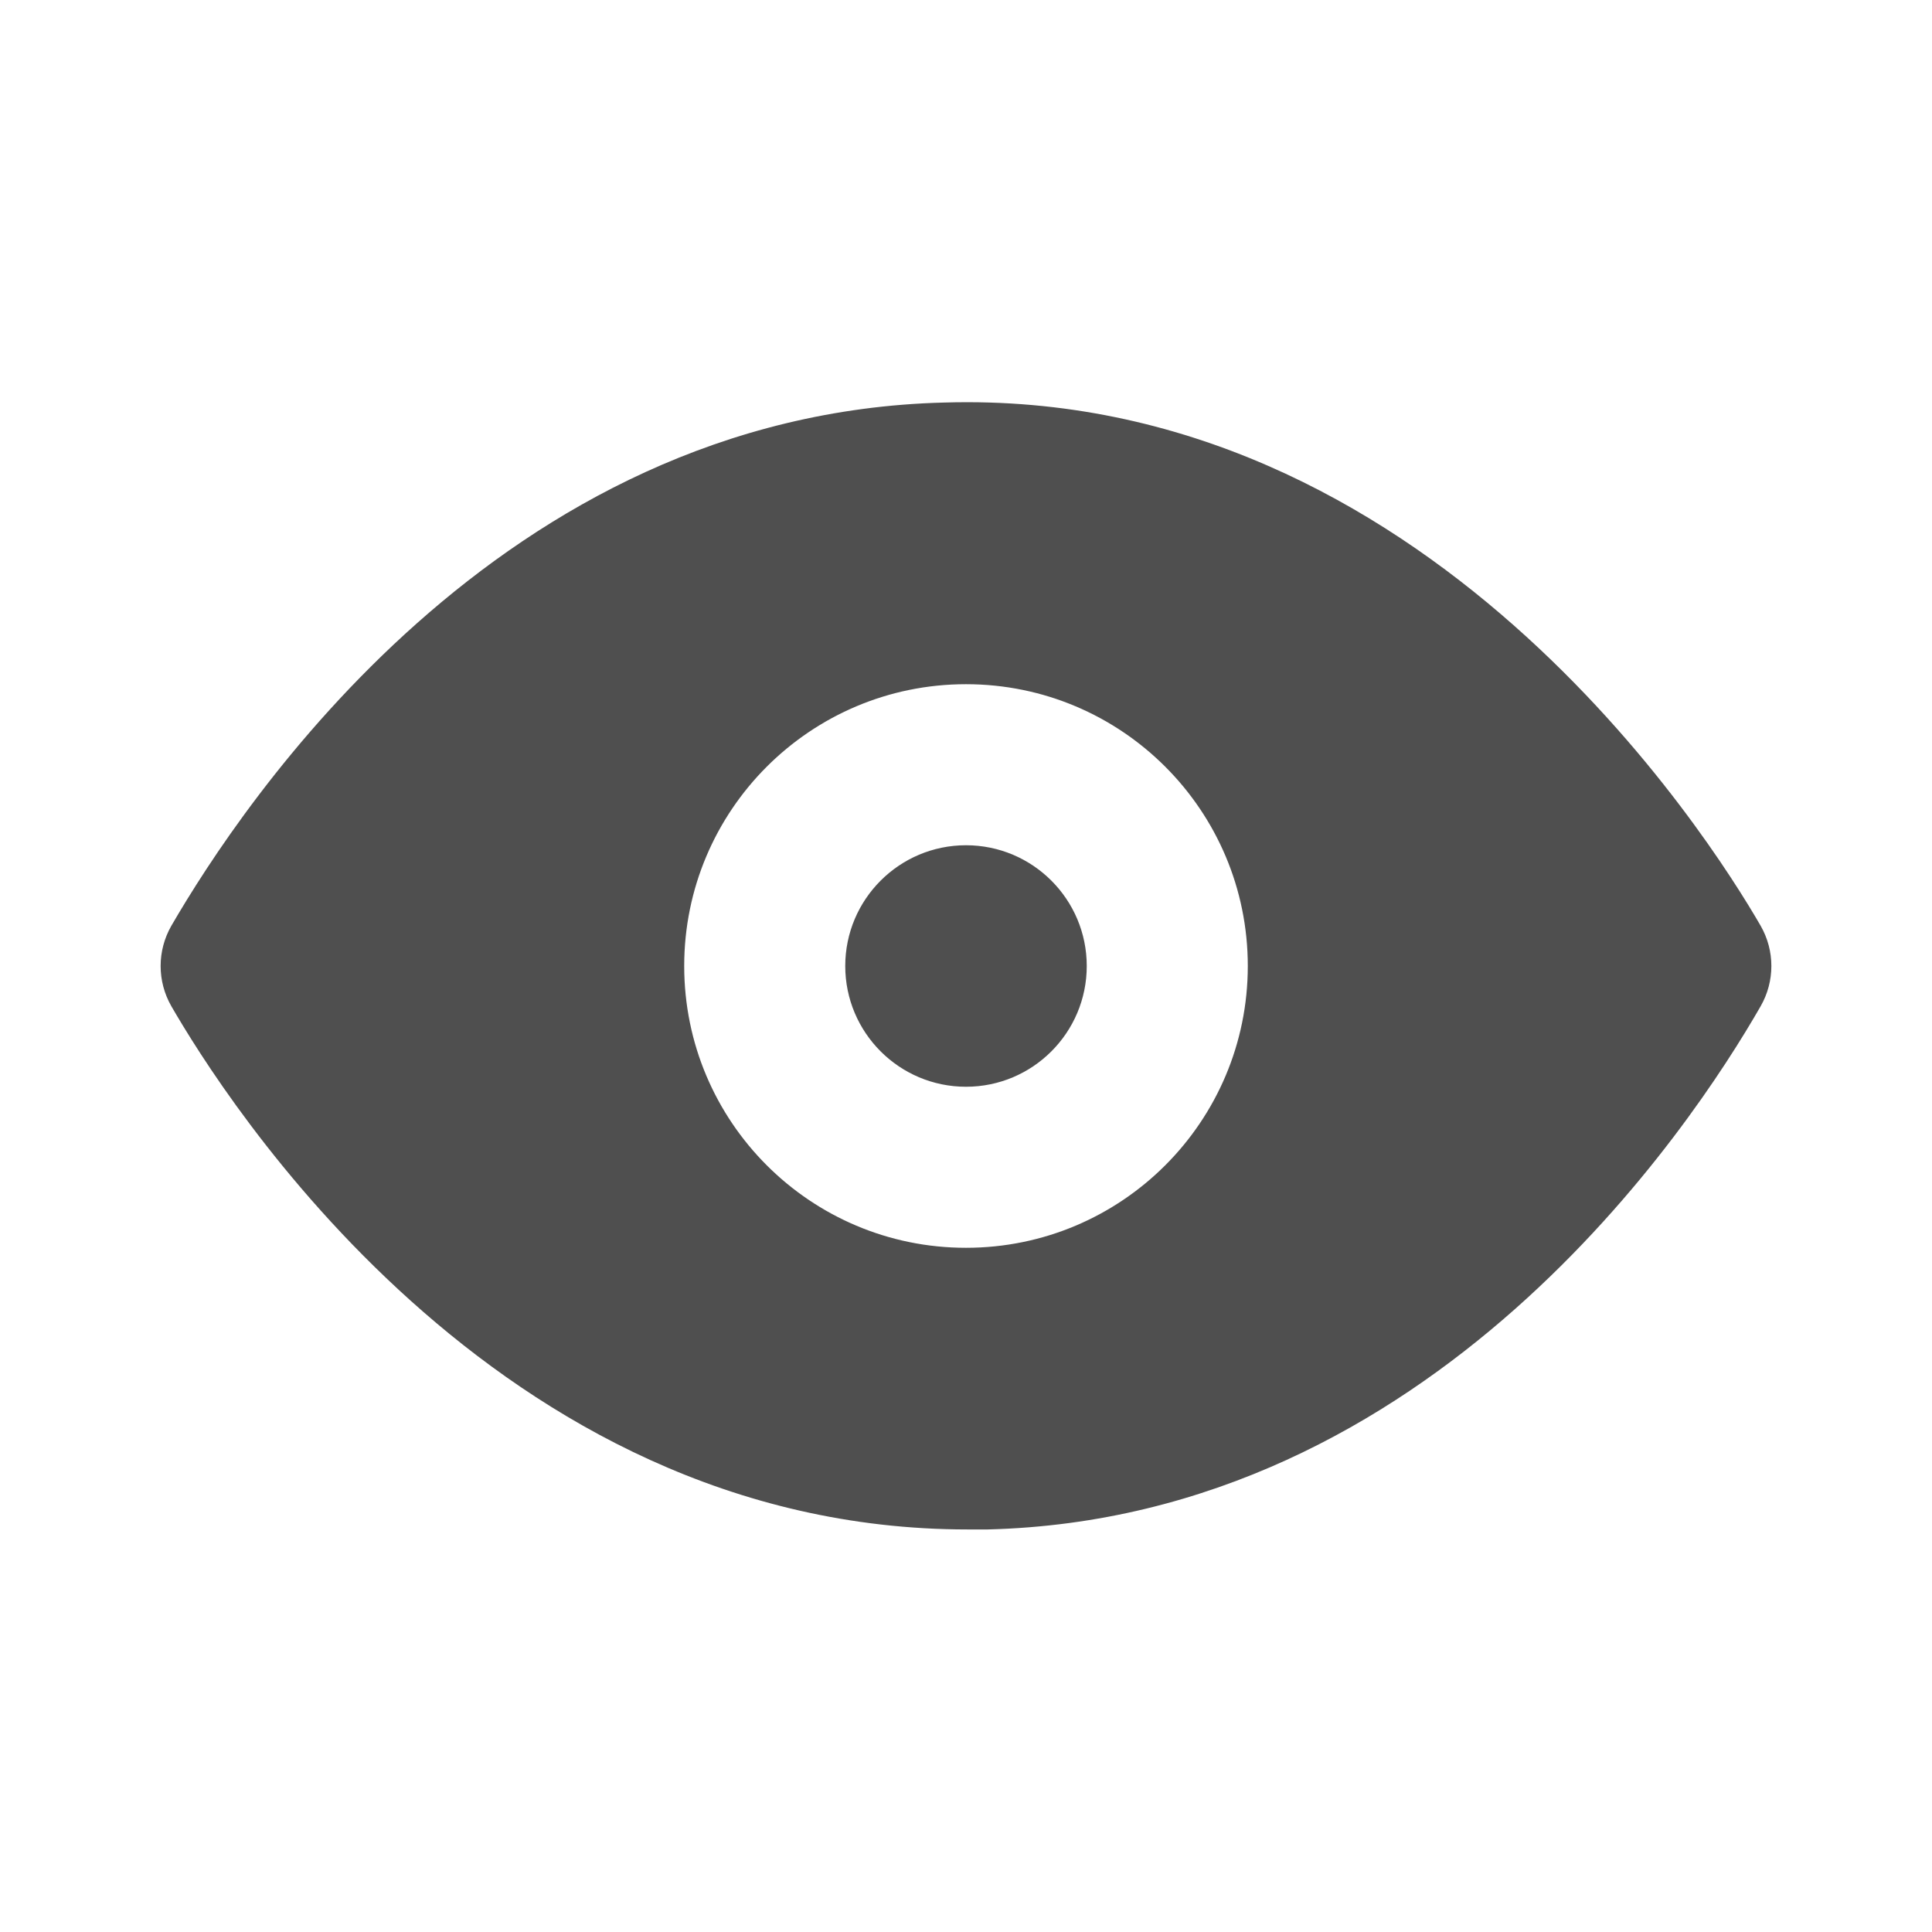 <svg width="14" height="14" viewBox="0 0 14 14" fill="none" xmlns="http://www.w3.org/2000/svg">
<path fill-rule="evenodd" clip-rule="evenodd" d="M12.758 6.708C12.384 6.061 10.331 2.812 6.842 2.917C3.617 2.998 1.75 5.833 1.242 6.708C1.138 6.889 1.138 7.111 1.242 7.292C1.61 7.928 3.576 11.083 7.012 11.083H7.157C10.383 11.002 12.256 8.167 12.758 7.292C12.862 7.111 12.862 6.889 12.758 6.708ZM7 9.042C5.872 9.042 4.958 8.128 4.958 7C4.958 5.872 5.872 4.958 7 4.958C8.128 4.958 9.042 5.872 9.042 7C9.042 8.128 8.128 9.042 7 9.042ZM7 7.875C7.483 7.875 7.875 7.483 7.875 7C7.875 6.517 7.483 6.125 7 6.125C6.517 6.125 6.125 6.517 6.125 7C6.125 7.483 6.517 7.875 7 7.875Z" fill="#4F4F4F"/>
</svg>
